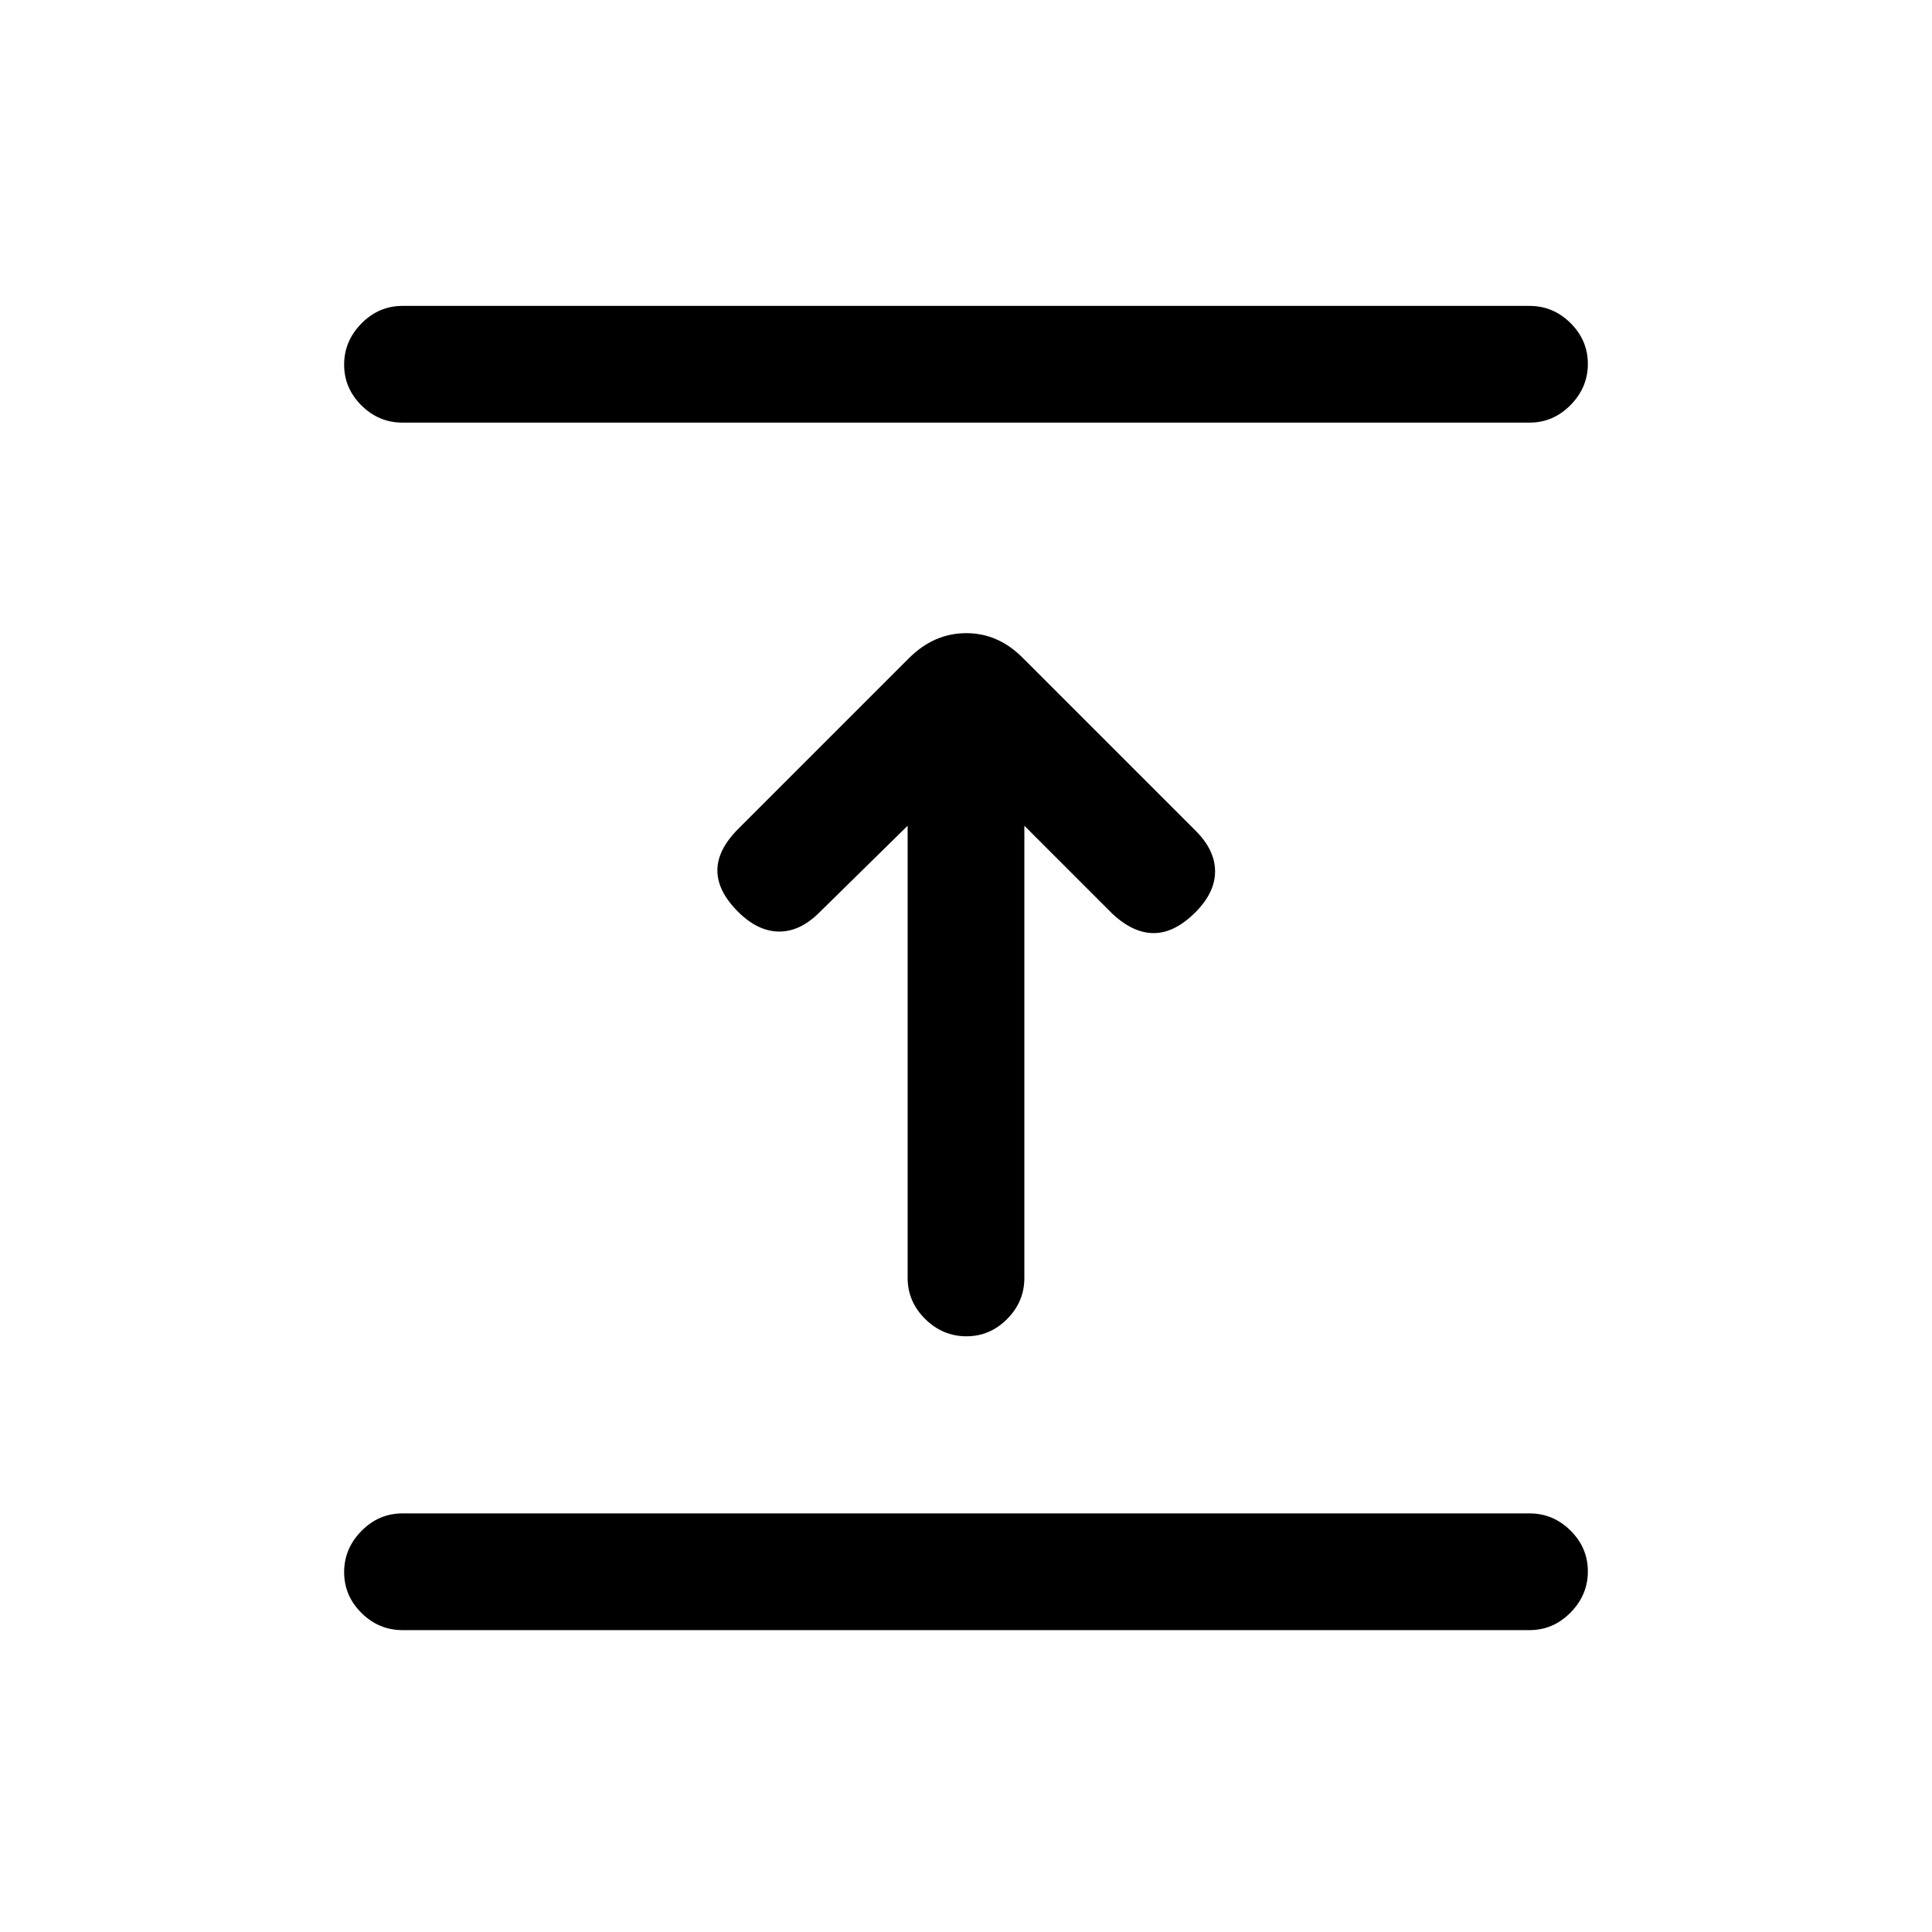 <svg xmlns="http://www.w3.org/2000/svg" height="20" viewBox="0 96 960 960" width="20"><path d="M760 906H200q-11.8 0-20.4-8.547-8.6-8.547-8.6-20.269 0-11.722 8.6-20.453T200 848h560q11.8 0 20.4 8.547 8.6 8.548 8.6 20.27t-8.6 20.452Q771.8 906 760 906ZM451 506.308l-43.846 43.077q-9.615 9.615-20.154 9.5-10.539-.116-20.321-9.898-10.218-10.218-10.218-20.487 0-10.269 10.385-20.654l84.78-84.78q12.451-12.451 28.556-12.451t28.433 12.693l85.539 85.538q9.615 9.615 9.615 20.154t-9.782 20.321q-10.218 10.218-20.487 10.333-10.269.115-20.654-9.5L509 506.308V731q0 11.8-8.547 20.4-8.547 8.6-20.269 8.6-11.723 0-20.453-8.6Q451 742.8 451 731V506.308ZM760 306H200q-11.8 0-20.4-8.547-8.6-8.547-8.6-20.27 0-11.722 8.6-20.452Q188.2 248 200 248h560q11.8 0 20.4 8.547 8.6 8.547 8.6 20.269 0 11.722-8.6 20.453T760 306Z"/></svg>